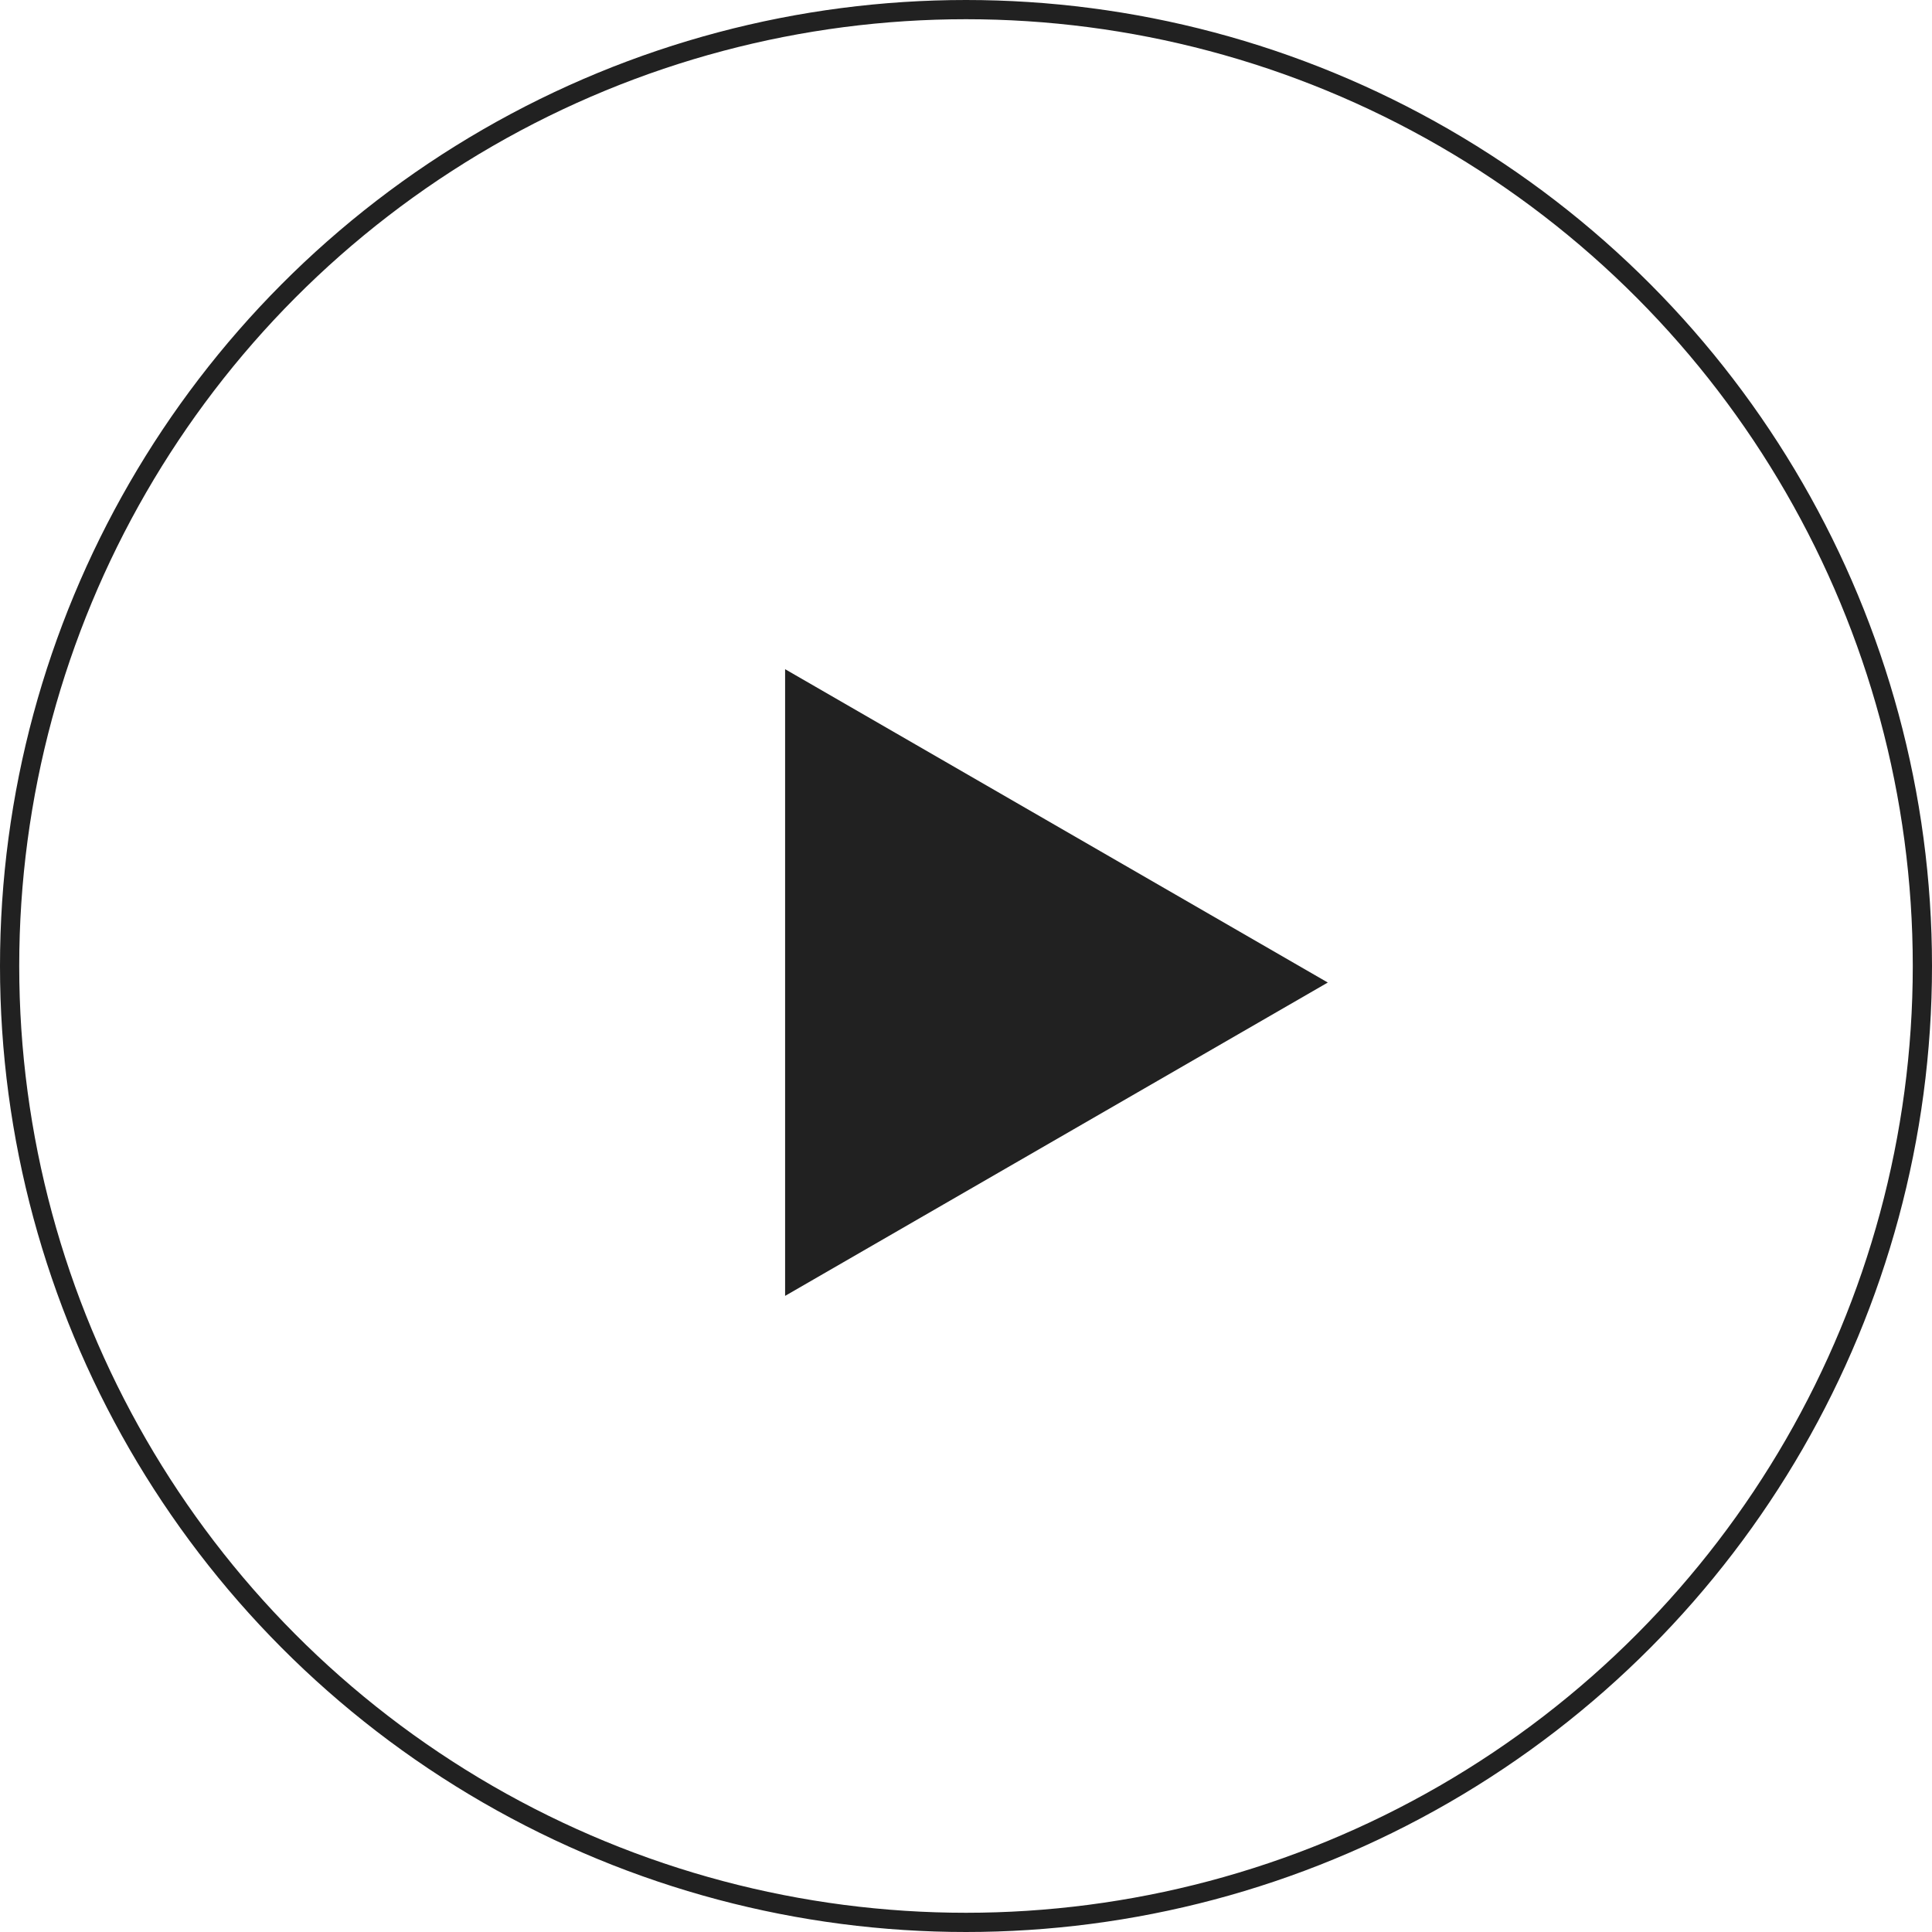 <svg xmlns="http://www.w3.org/2000/svg" viewBox="0 0 100.5 100.5" width="100" height="100"><defs><style>.cls-1{fill:none;stroke:#212121;stroke-miterlimit:10;}.cls-2{fill:#212121;}</style></defs><title>play_story</title><g id="Layer_2" data-name="Layer 2"><g id="Layer_2-2" data-name="Layer 2"><circle class="cls-1" cx="50.25" cy="50.25" r="49.75"/><polygon class="cls-2" points="69.07 51.11 40.84 34.81 40.84 67.41 69.07 51.11"/></g></g></svg>
